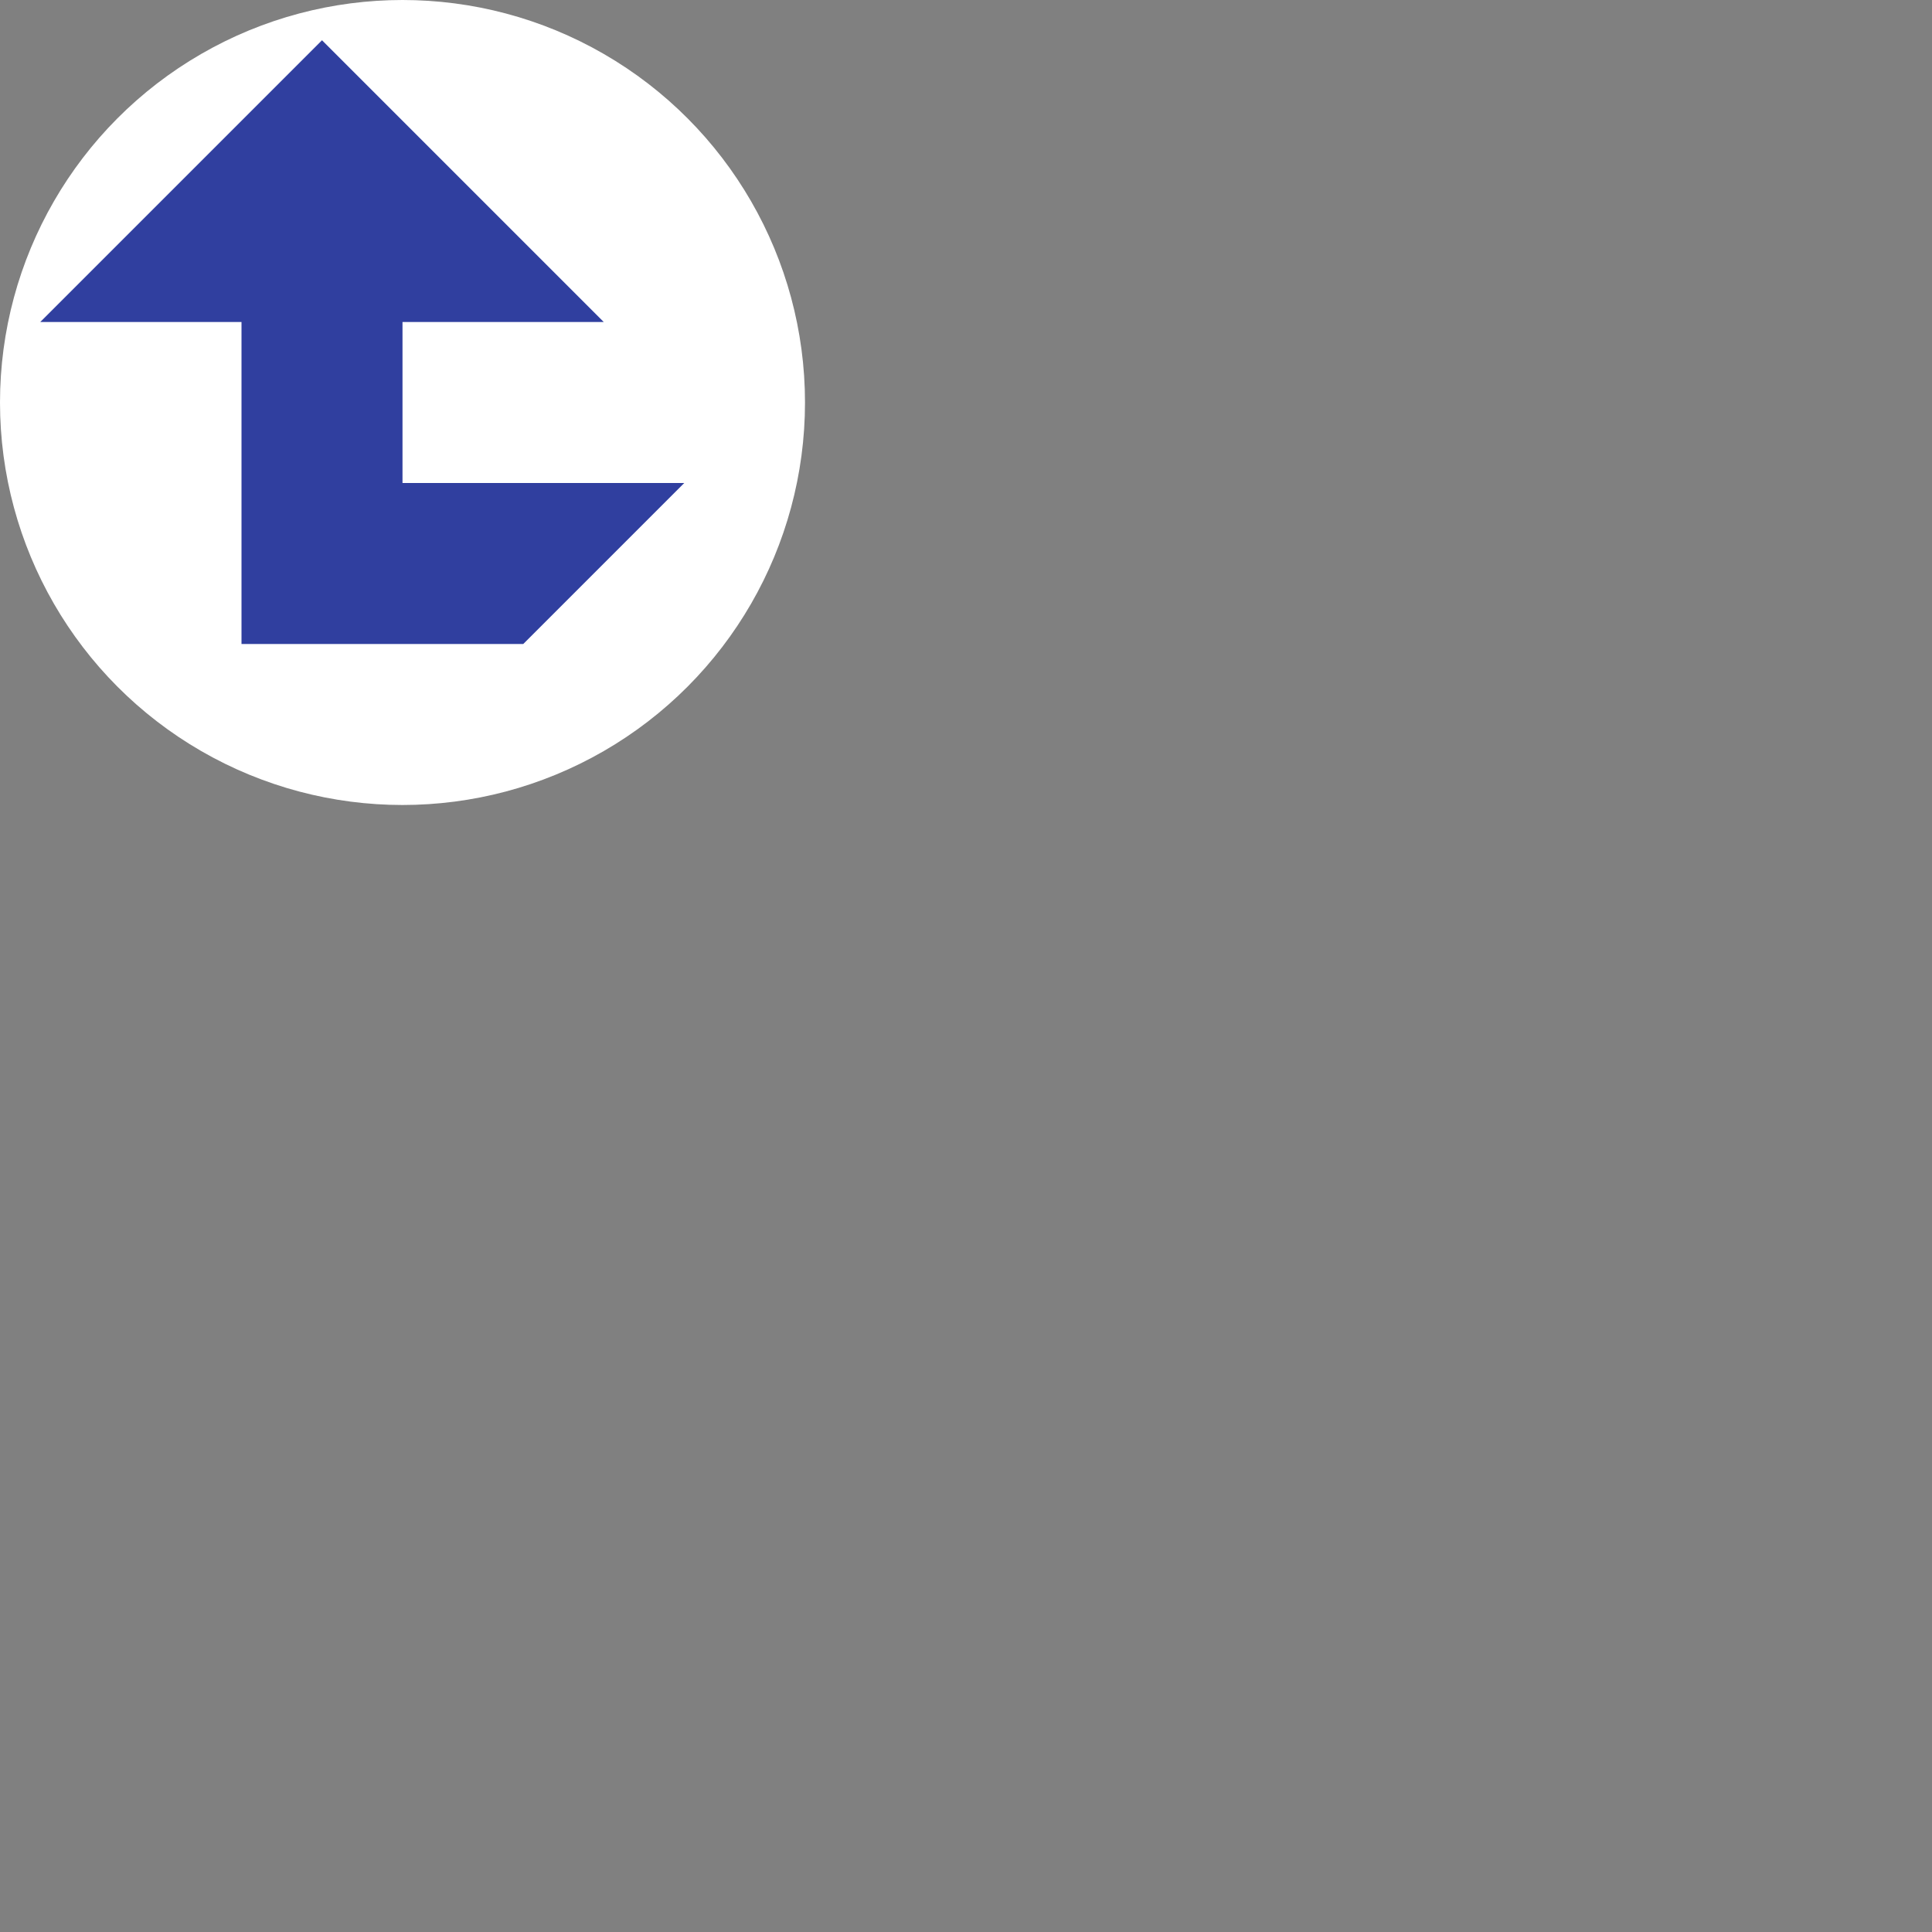 <svg height="48" viewBox="0 0 48 48" width="48" xmlns="http://www.w3.org/2000/svg"><rect x="0" y="0" width="48" height="48" fill="#808080" stroke="none"/><circle cx="10" cy="10" fill="#fff" r="10"/><path d="m17 12-4 4h-7v-8h-5l7-7 7 7h-5v4z" fill="#303f9f"/></svg>